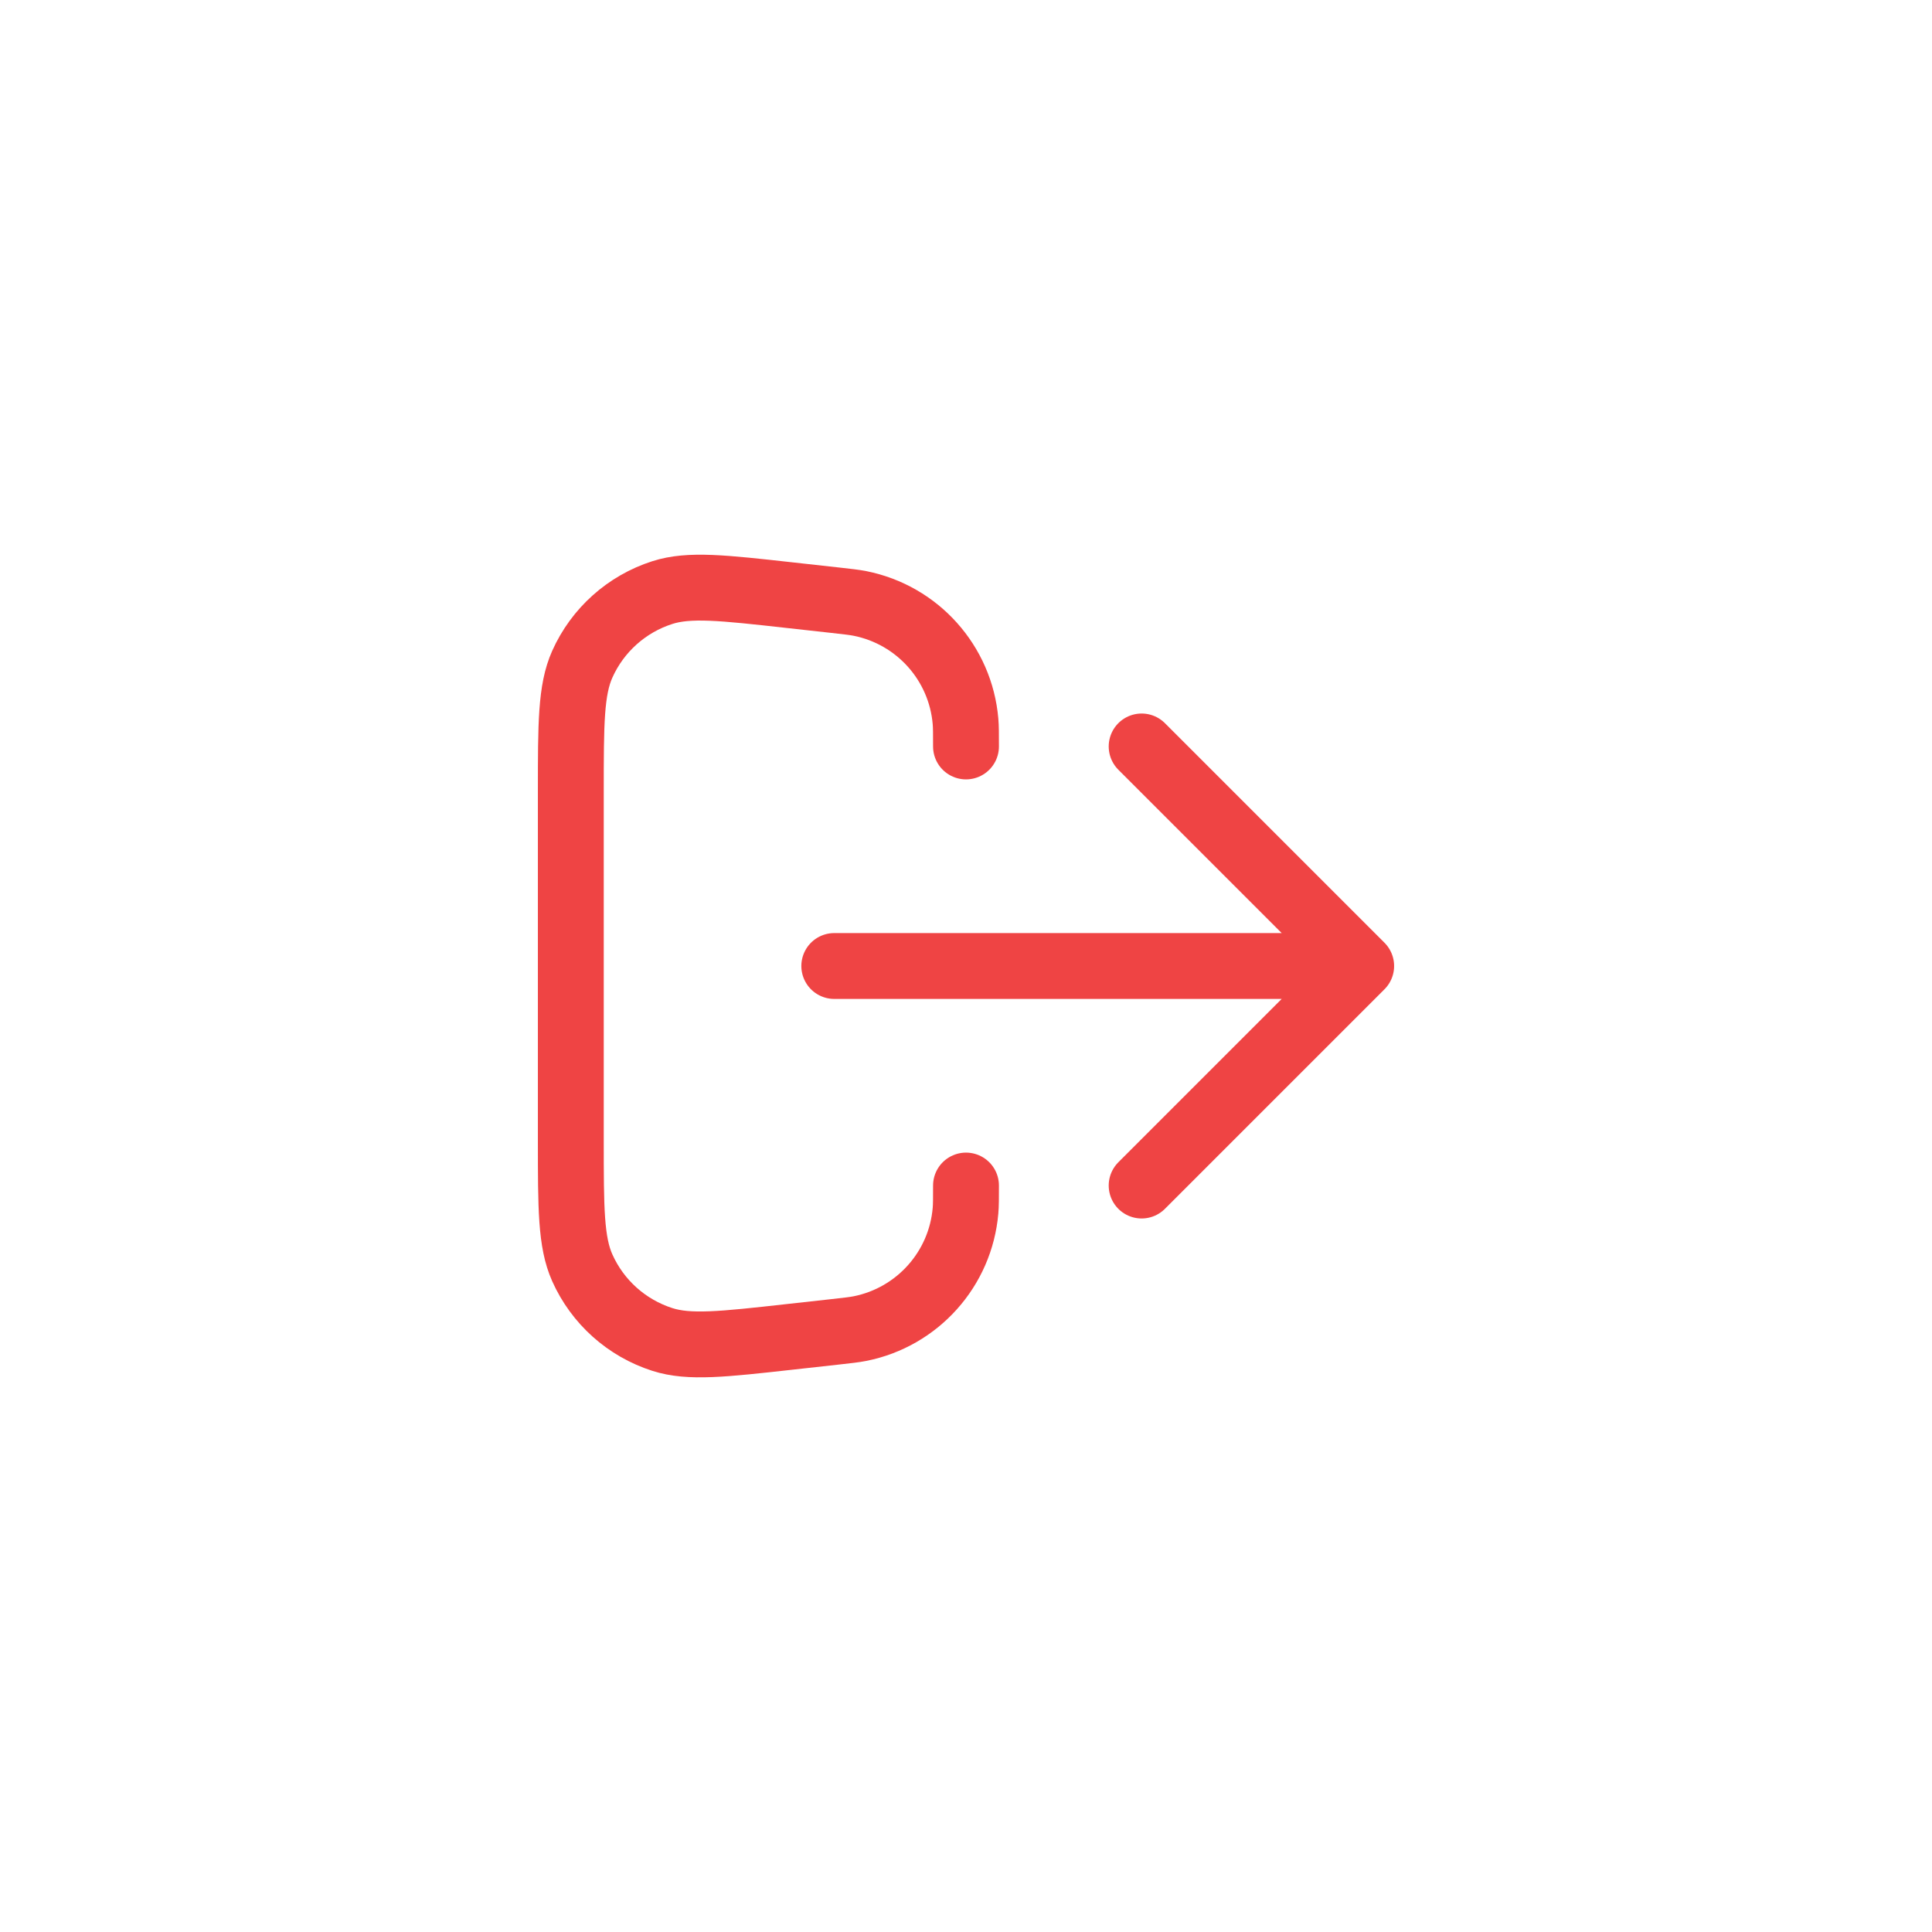 <svg width="44" height="44" viewBox="0 0 44 44" fill="none" xmlns="http://www.w3.org/2000/svg">
<path d="M26 27L31 22M31 22L26 17M31 22H19M22 27C22 27.296 22 27.444 21.989 27.572C21.875 28.902 20.895 29.997 19.585 30.258C19.459 30.283 19.312 30.299 19.018 30.332L17.997 30.445C16.462 30.616 15.695 30.701 15.086 30.506C14.273 30.246 13.609 29.652 13.261 28.873C13 28.288 13 27.517 13 25.973V18.028C13 16.484 13 15.712 13.261 15.128C13.609 14.349 14.273 13.755 15.086 13.495C15.695 13.3 16.462 13.385 17.997 13.556L19.018 13.669C19.312 13.702 19.459 13.718 19.585 13.743C20.895 14.004 21.875 15.098 21.989 16.429C22 16.557 22 16.705 22 17" stroke="#EF4444" stroke-width="1.5" stroke-linecap="round" stroke-linejoin="round"/>
</svg>
